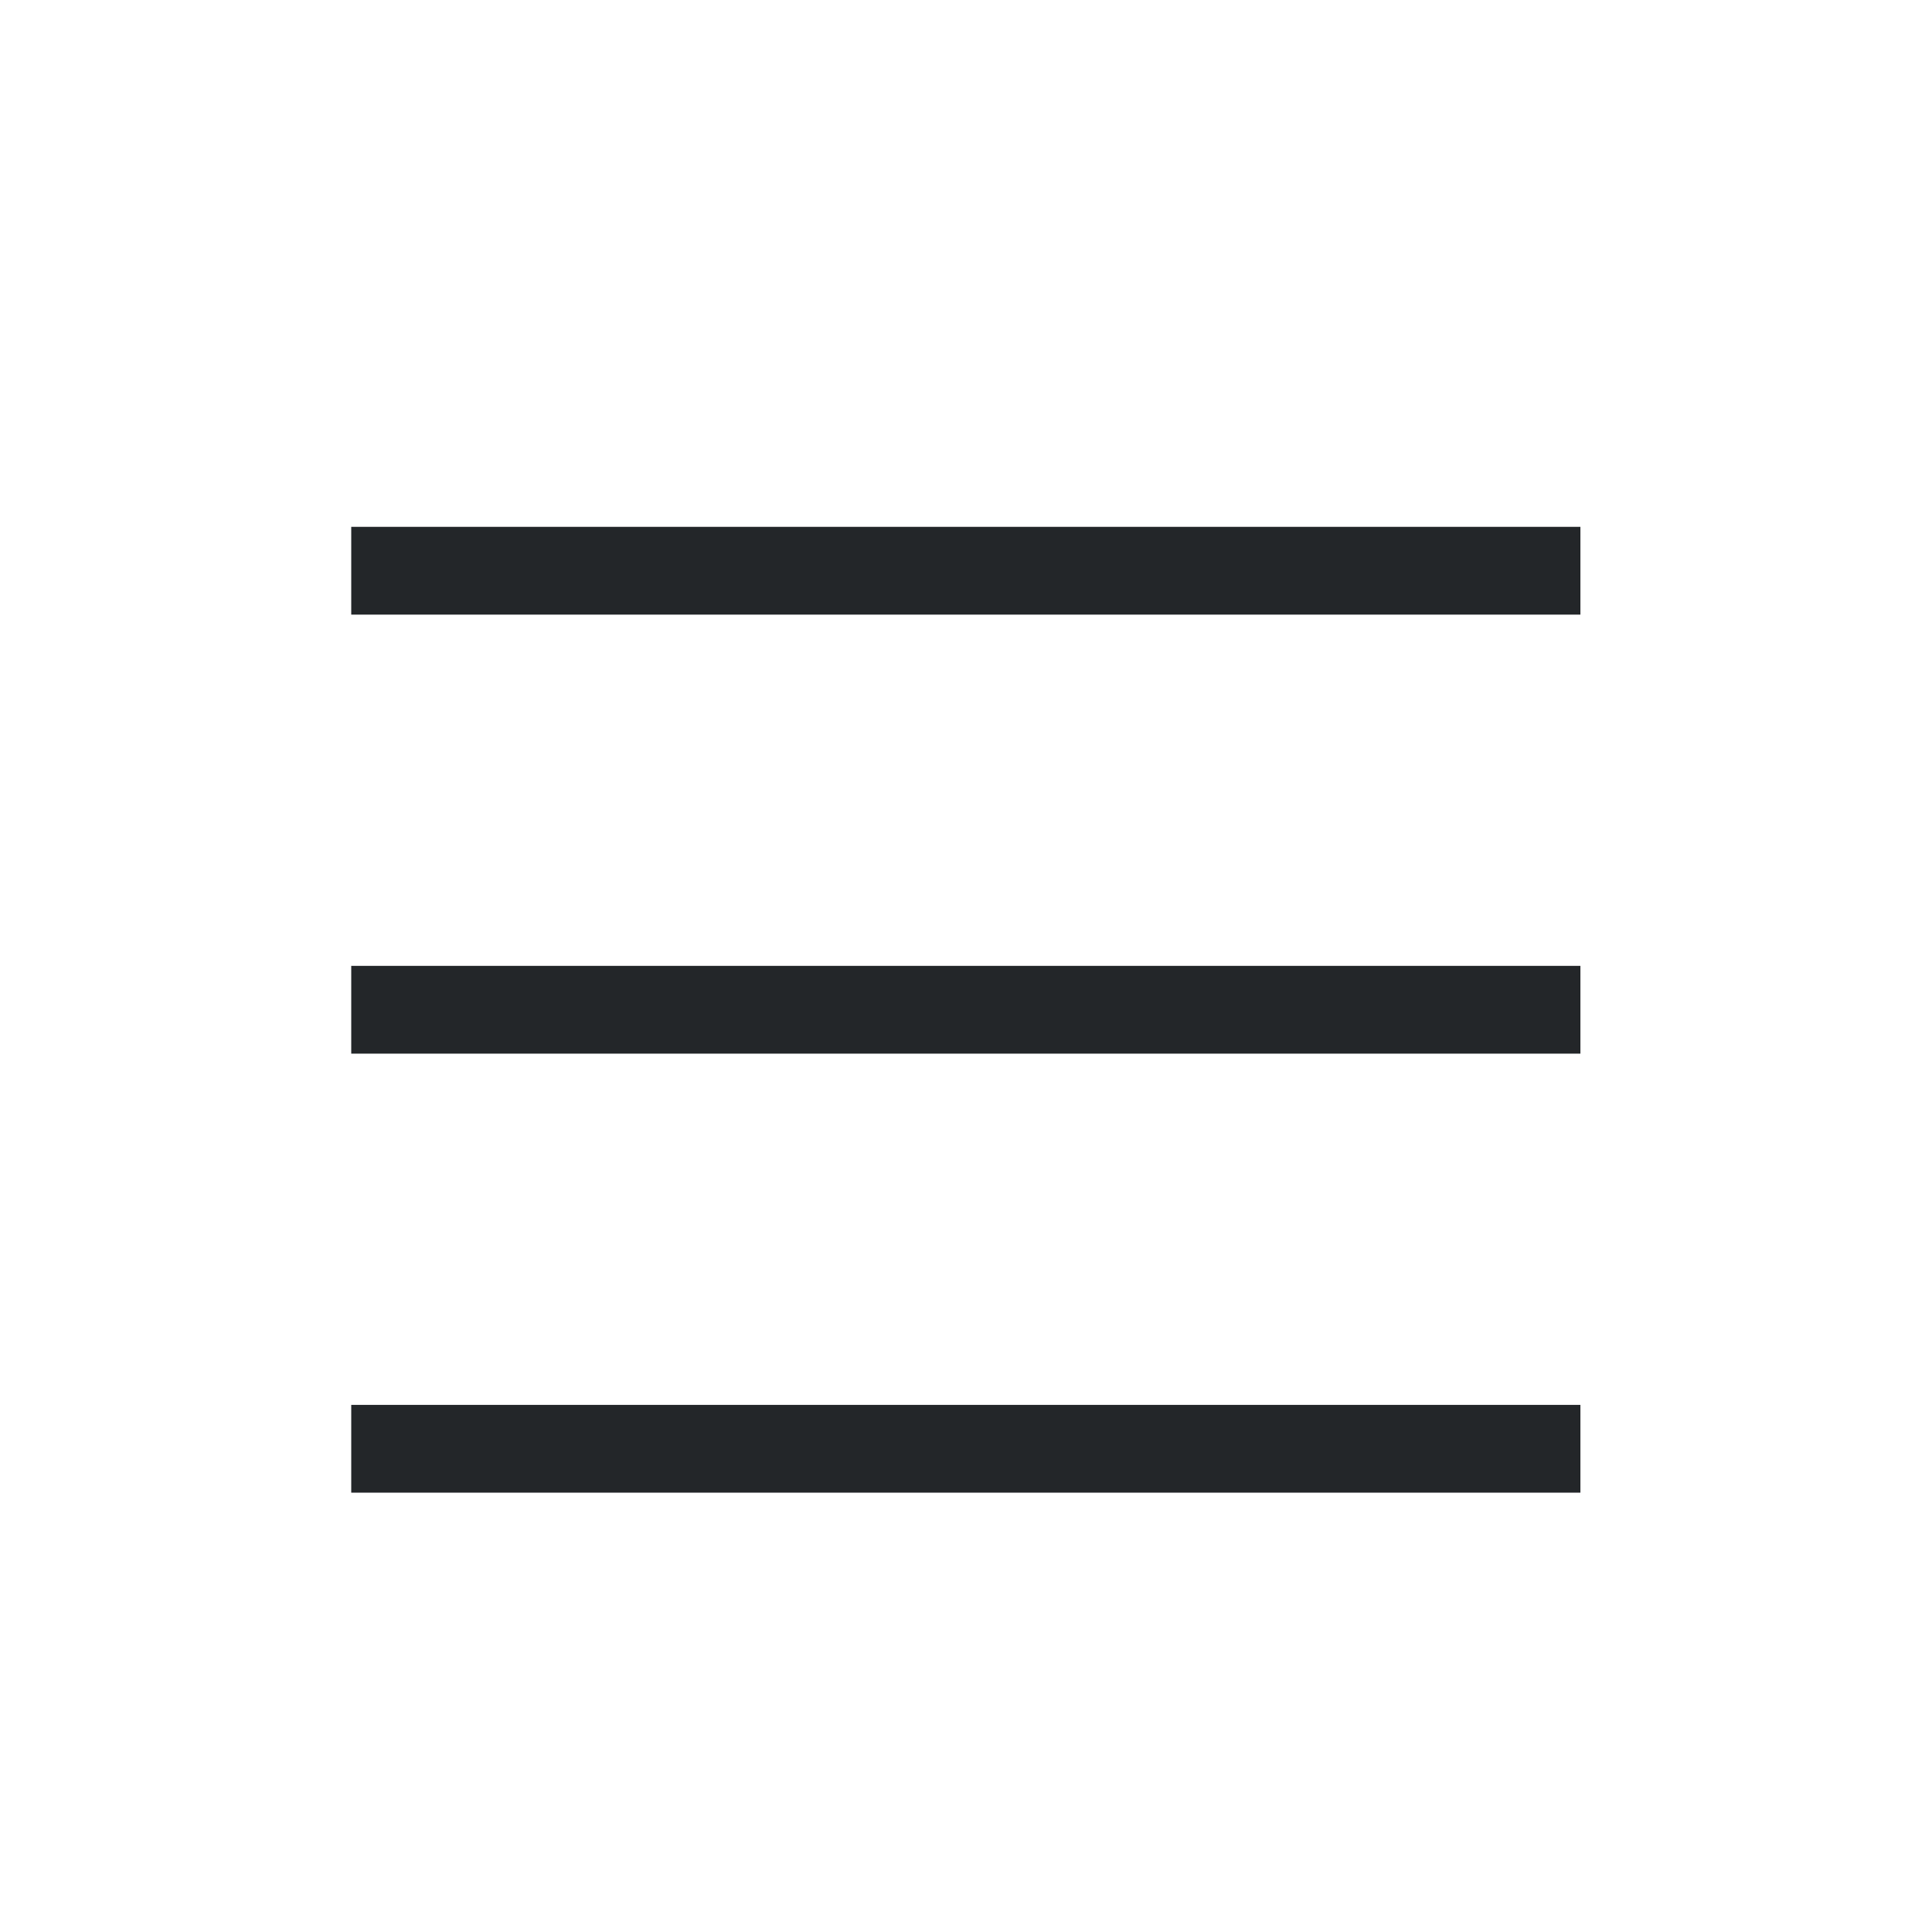 <?xml version='1.0' encoding='UTF-8' standalone='no'?>
<svg width="5.821mm" viewBox="0 0 22 22" baseProfile="tiny" xmlns="http://www.w3.org/2000/svg" xmlns:xlink="http://www.w3.org/1999/xlink" version="1.2" height="5.821mm">
    <style id="current-color-scheme" type="text/css">.ColorScheme-Text {color:#232629;}</style>
    <title>Qt SVG Document</title>
    <desc>Auto-generated by Klassy window decoration</desc>
    <defs/>
    <g stroke-linecap="square" fill-rule="evenodd" stroke-linejoin="bevel" stroke-width="1" fill="none" stroke="black">
        <g class="ColorScheme-Text" font-weight="400" font-family="Noto Sans" font-size="13.333" transform="matrix(1.222,0,0,1.222,0,1)" fill-opacity="1" fill="currentColor" font-style="normal" stroke="none">
            <path fill-rule="nonzero" vector-effect="none" d="M3.273,4.091 L14.727,4.091 L14.727,4.909 L3.273,4.909 L3.273,4.091"/>
        </g>
        <g class="ColorScheme-Text" font-weight="400" font-family="Noto Sans" font-size="13.333" transform="matrix(1.222,0,0,1.222,0,1)" fill-opacity="1" fill="currentColor" font-style="normal" stroke="none">
            <path fill-rule="nonzero" vector-effect="none" d="M3.273,8.182 L14.727,8.182 L14.727,9 L3.273,9 L3.273,8.182"/>
        </g>
        <g class="ColorScheme-Text" font-weight="400" font-family="Noto Sans" font-size="13.333" transform="matrix(1.222,0,0,1.222,0,1)" fill-opacity="1" fill="currentColor" font-style="normal" stroke="none">
            <path fill-rule="nonzero" vector-effect="none" d="M3.273,12.273 L14.727,12.273 L14.727,13.091 L3.273,13.091 L3.273,12.273"/>
        </g>
    </g>
</svg>
